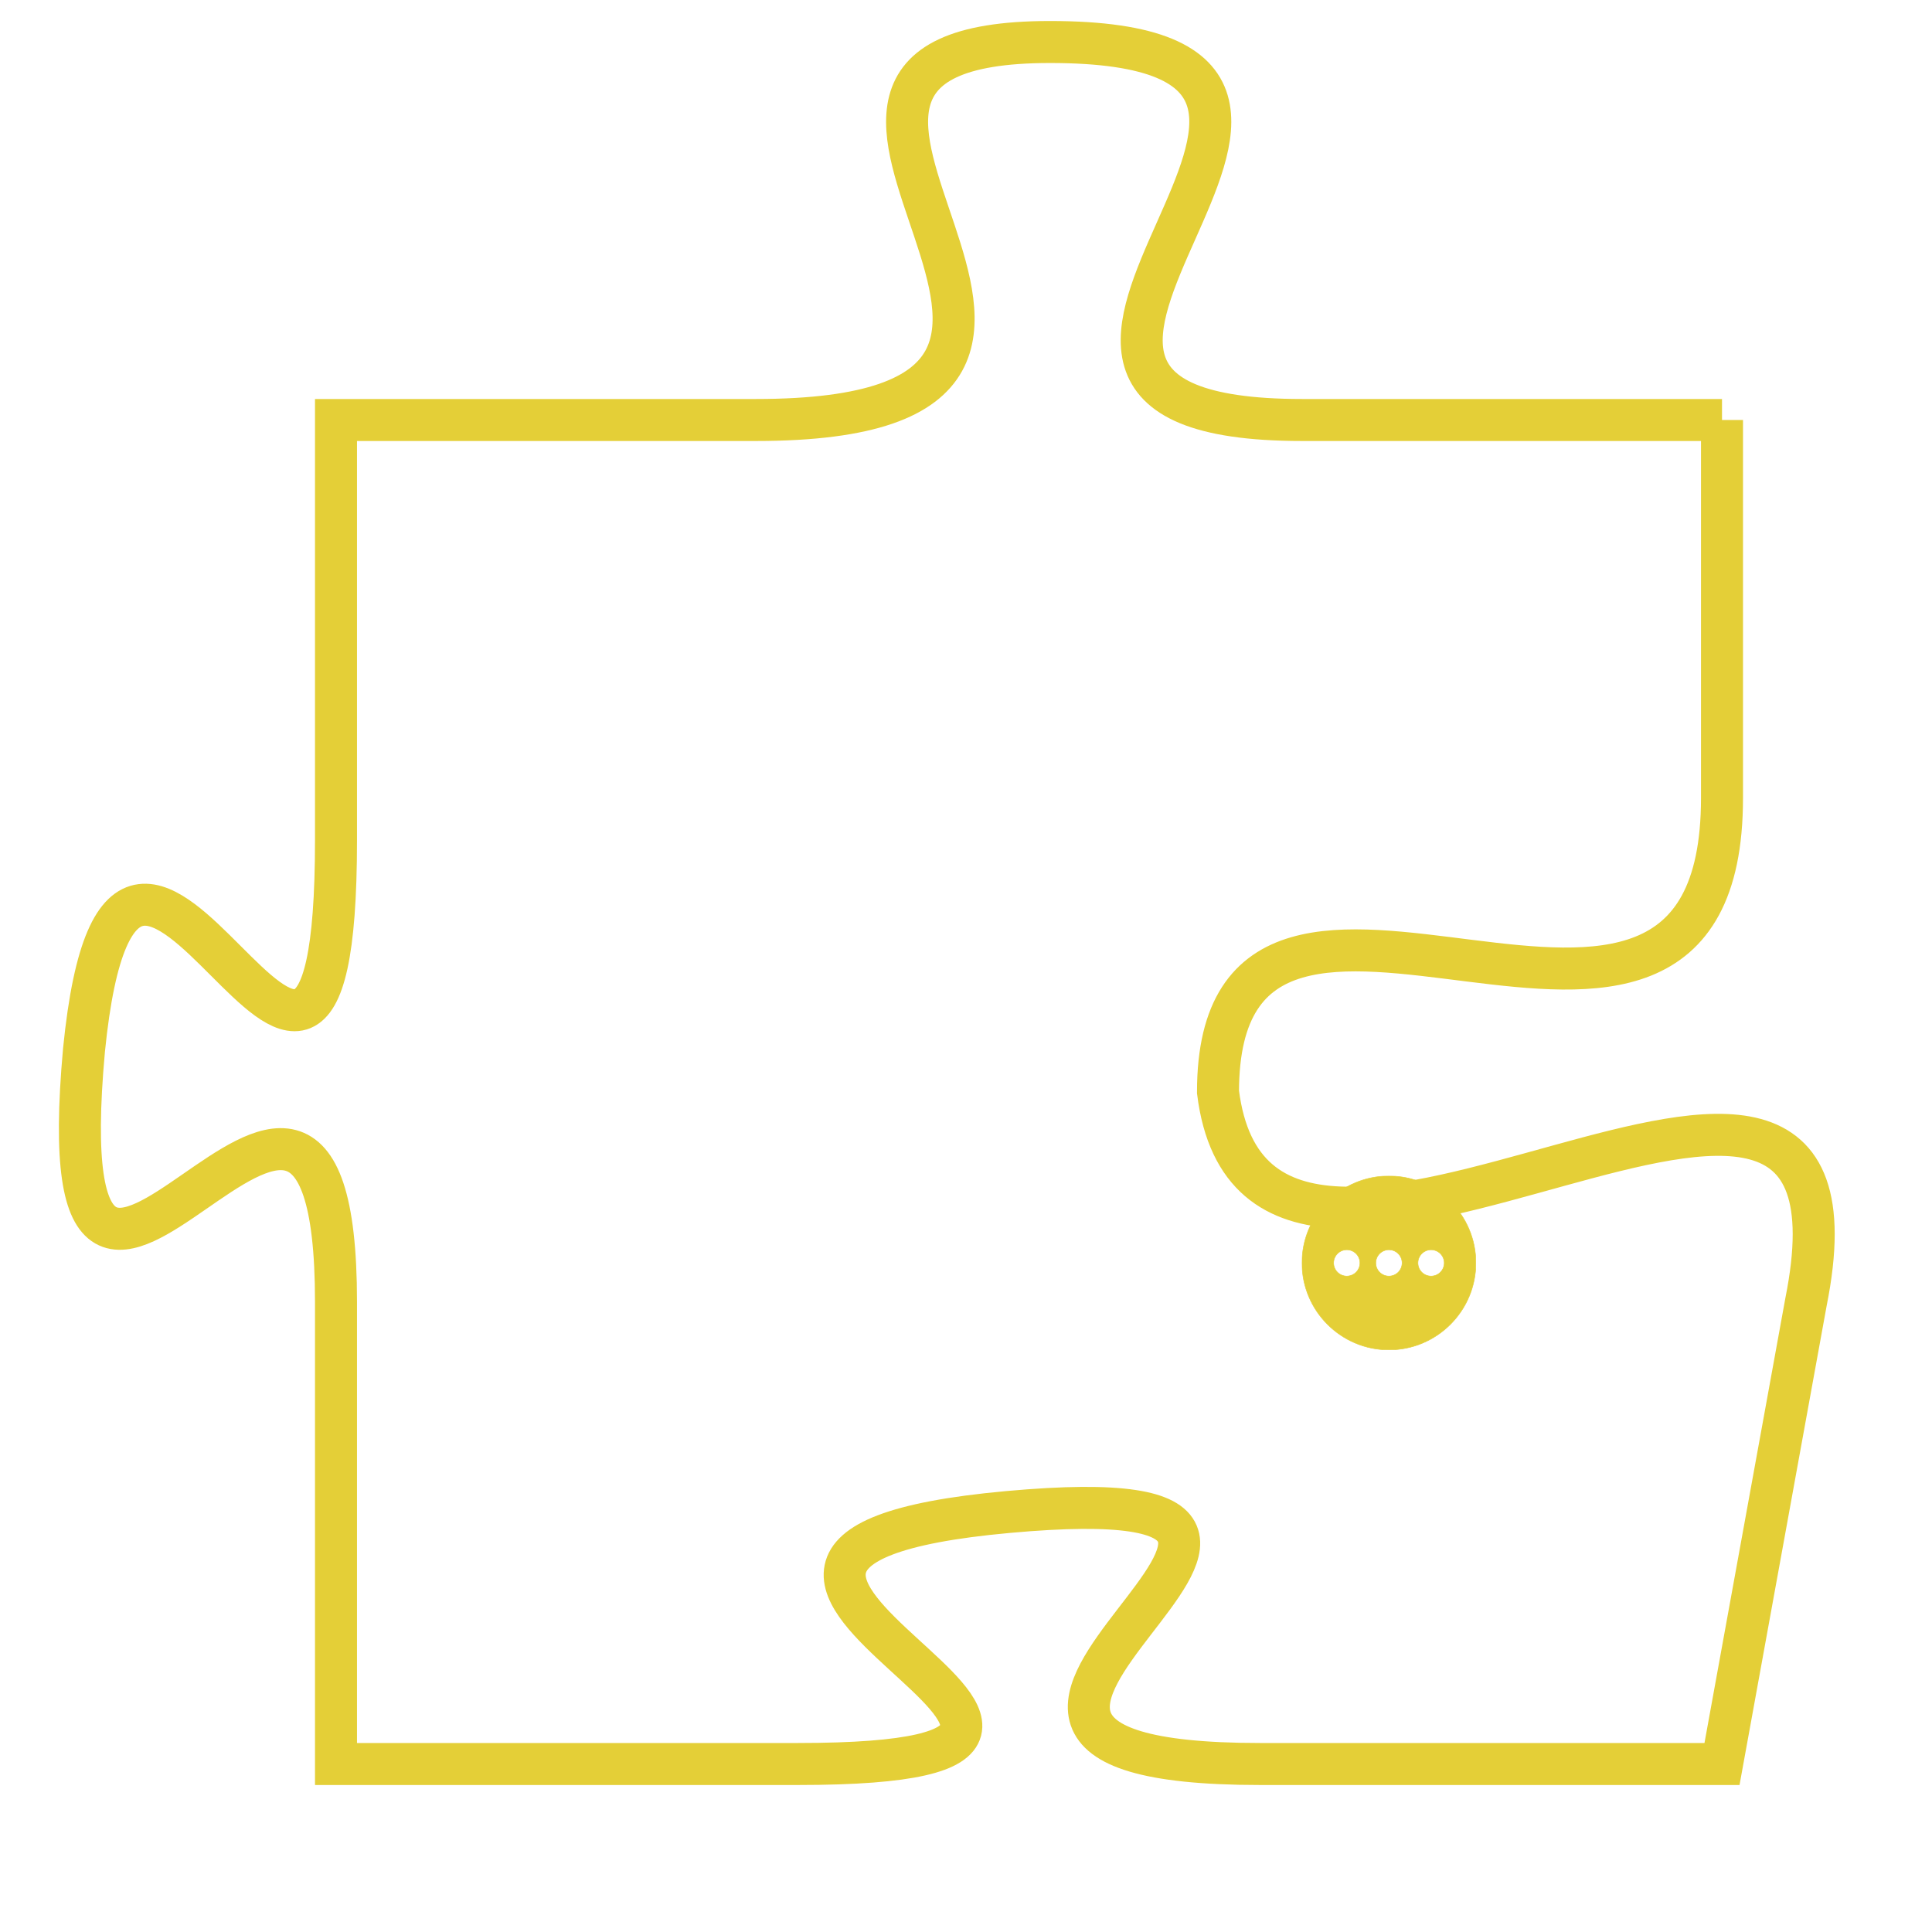 <svg version="1.1" xmlns="http://www.w3.org/2000/svg" xmlns:xlink="http://www.w3.org/1999/xlink" fill="transparent" x="0" y="0" width="350" height="350" preserveAspectRatio="xMinYMin slice"><style type="text/css">.links{fill:transparent;stroke: #E4CF37;}.links:hover{fill:#63D272; opacity:0.4;}</style><defs><g id="allt"><path id="t7861" d="M2046,1920 L2036,1920 C2026,1920 2040,1911 2030,1911 C2021,1911 2034,1920 2023,1920 L2013,1920 2013,1920 L2013,1930 C2013,1941 2008,1925 2007,1935 C2006,1946 2013,1931 2013,1941 L2013,1952 2013,1952 L2024,1952 C2035,1952 2018,1947 2029,1946 C2040,1945 2024,1952 2035,1952 L2046,1952 2046,1952 L2048,1941 C2050,1931 2035,1944 2034,1936 C2034,1928 2046,1938 2046,1929 L2046,1920"/></g><clipPath id="c" clipRule="evenodd" fill="transparent"><use href="#t7861"/></clipPath></defs><svg viewBox="2005 1910 46 43" preserveAspectRatio="xMinYMin meet"><svg width="4380" height="2430"><g><image crossorigin="anonymous" x="0" y="0" href="https://nftpuzzle.license-token.com/assets/completepuzzle.svg" width="100%" height="100%" /><g class="links"><use href="#t7861"/></g></g></svg><svg x="2036" y="1938" height="9%" width="9%" viewBox="0 0 330 330"><g><a xlink:href="https://nftpuzzle.license-token.com/" class="links"><title>See the most innovative NFT based token software licensing project</title><path fill="#E4CF37" id="more" d="M165,0C74.019,0,0,74.019,0,165s74.019,165,165,165s165-74.019,165-165S255.981,0,165,0z M85,190 c-13.785,0-25-11.215-25-25s11.215-25,25-25s25,11.215,25,25S98.785,190,85,190z M165,190c-13.785,0-25-11.215-25-25 s11.215-25,25-25s25,11.215,25,25S178.785,190,165,190z M245,190c-13.785,0-25-11.215-25-25s11.215-25,25-25 c13.785,0,25,11.215,25,25S258.785,190,245,190z"></path></a></g></svg></svg></svg>
